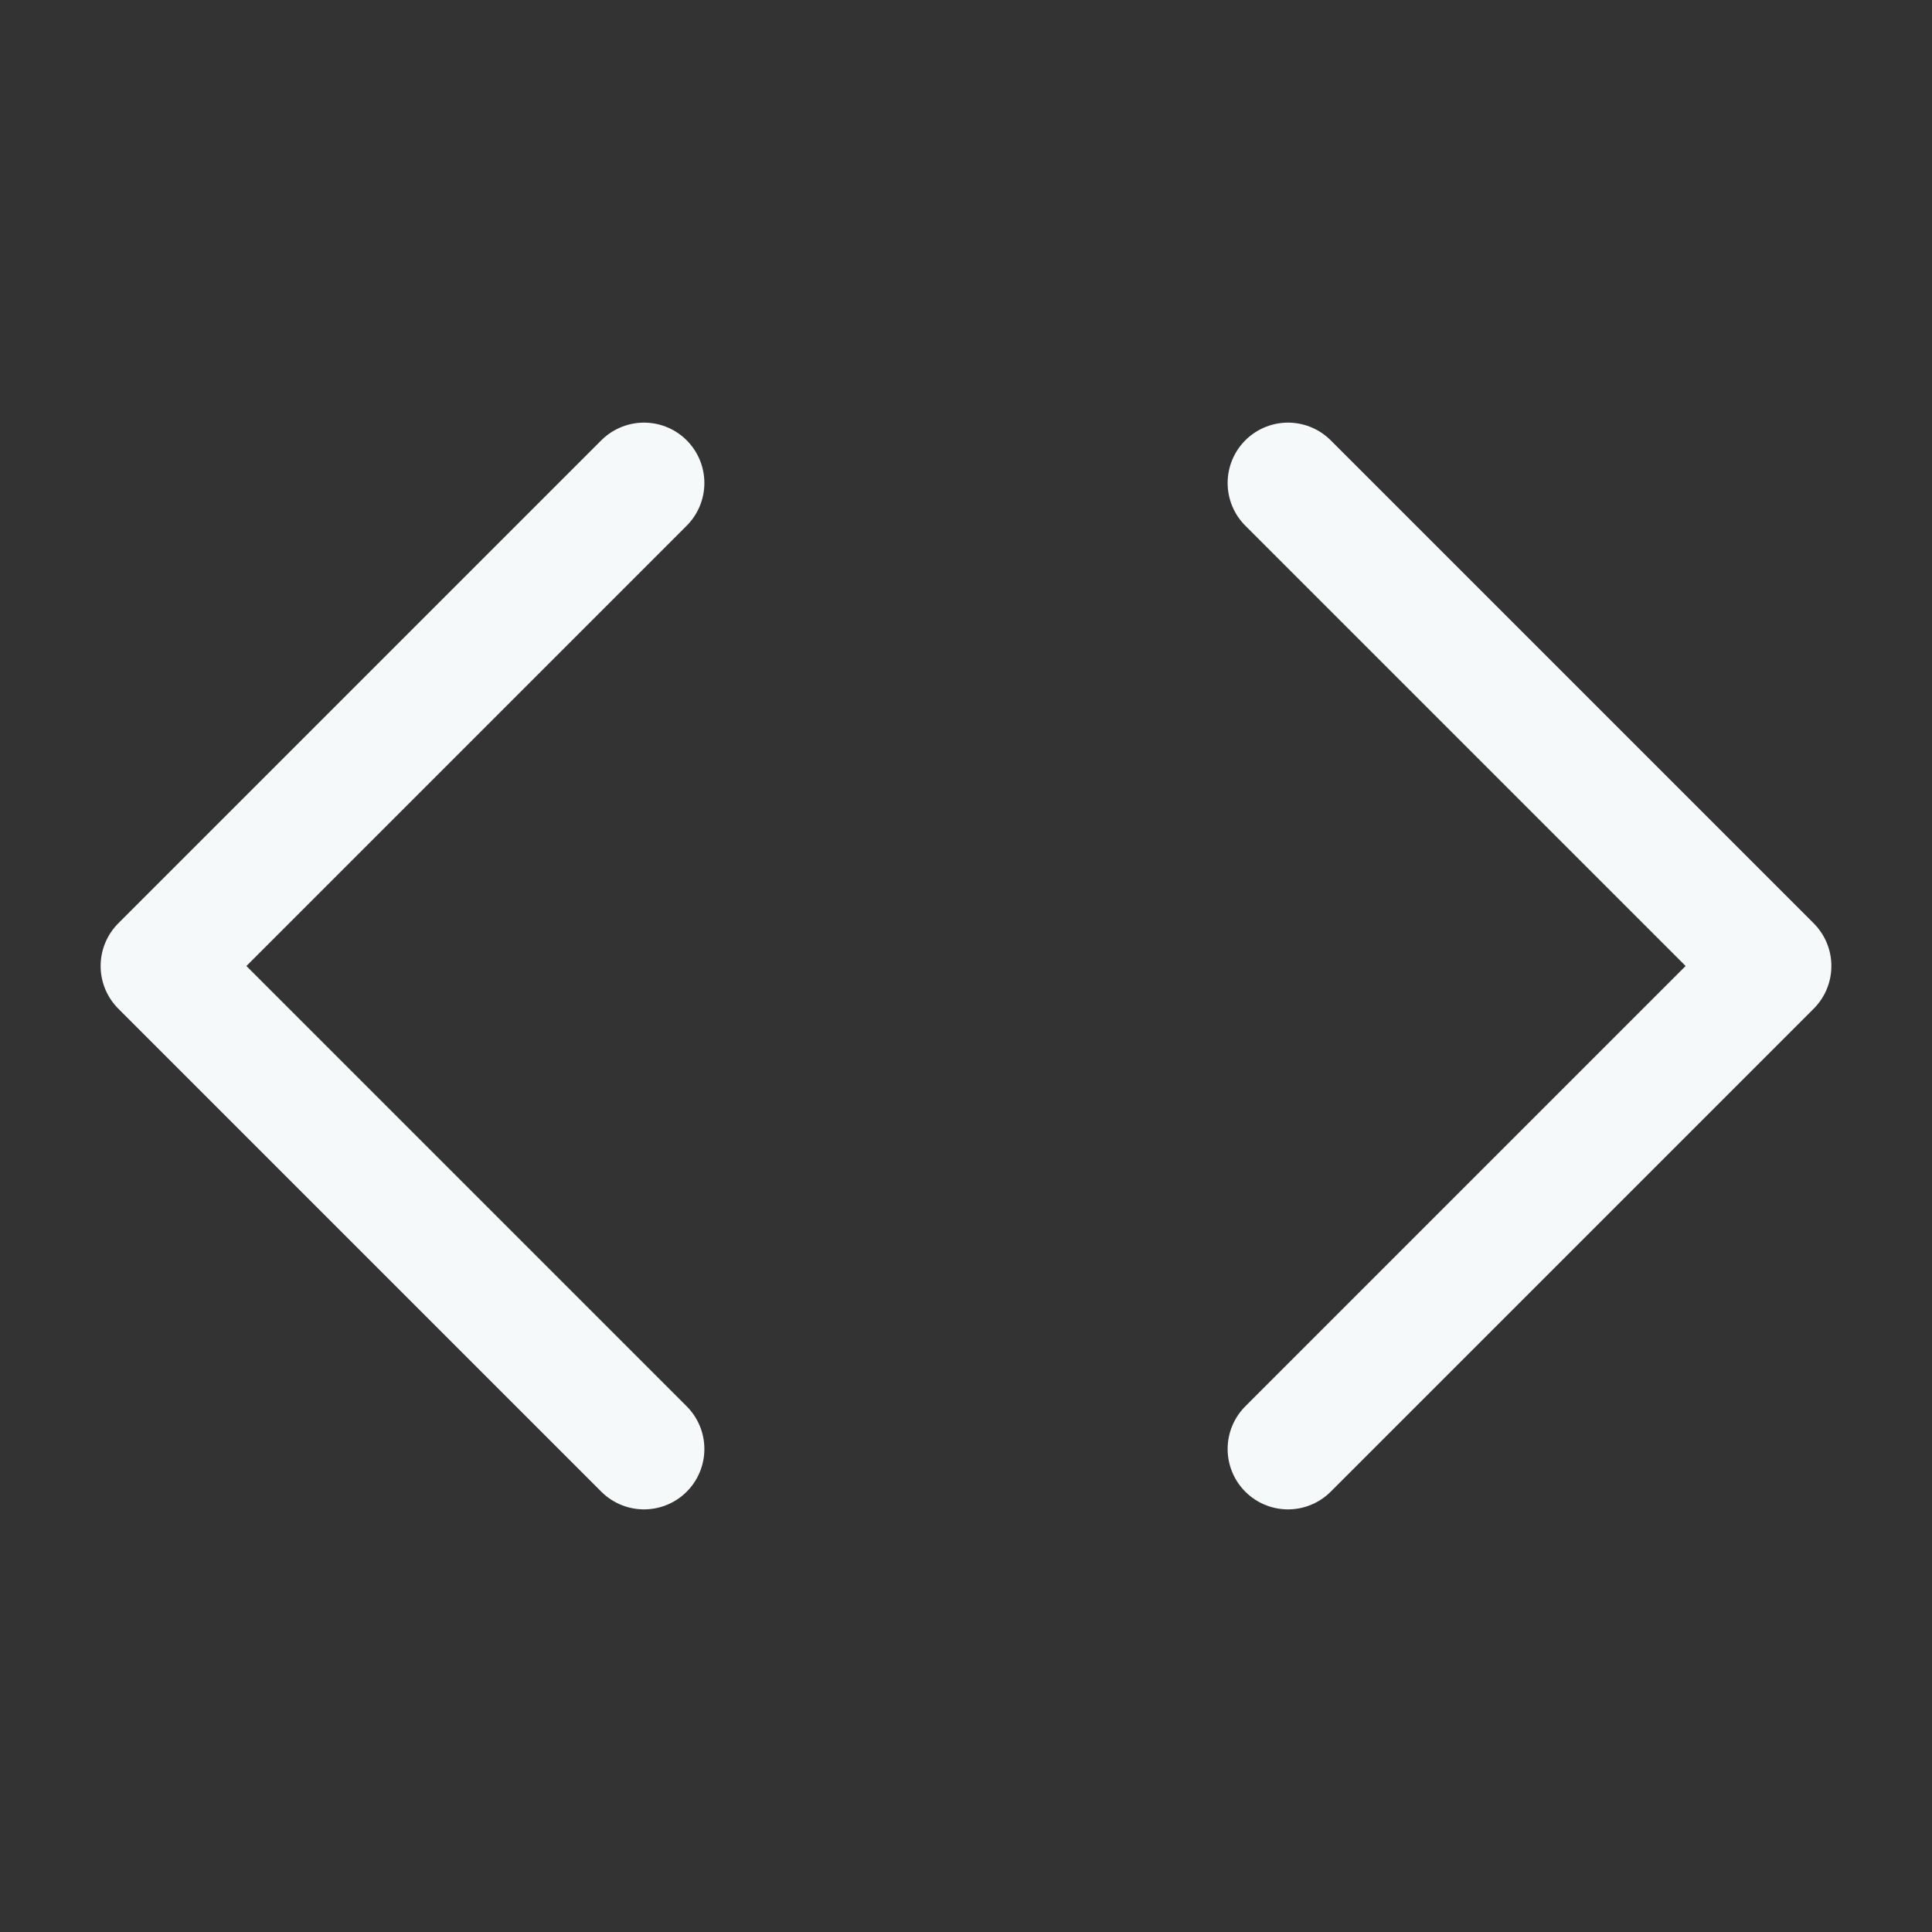 <svg xmlns="http://www.w3.org/2000/svg" width="20" height="20" viewBox="0 0 24 24" fill="none" stroke="#F6F9FA" stroke-width="1.5" stroke-linecap="round" stroke-linejoin="round" class="feather feather-code"><rect x="0" y="0" width="24" height="24" fill="#333333" stroke="none"/><polyline points="16 18 22 12 16 6"></polyline><polyline points="8 6 2 12 8 18"></polyline></svg>